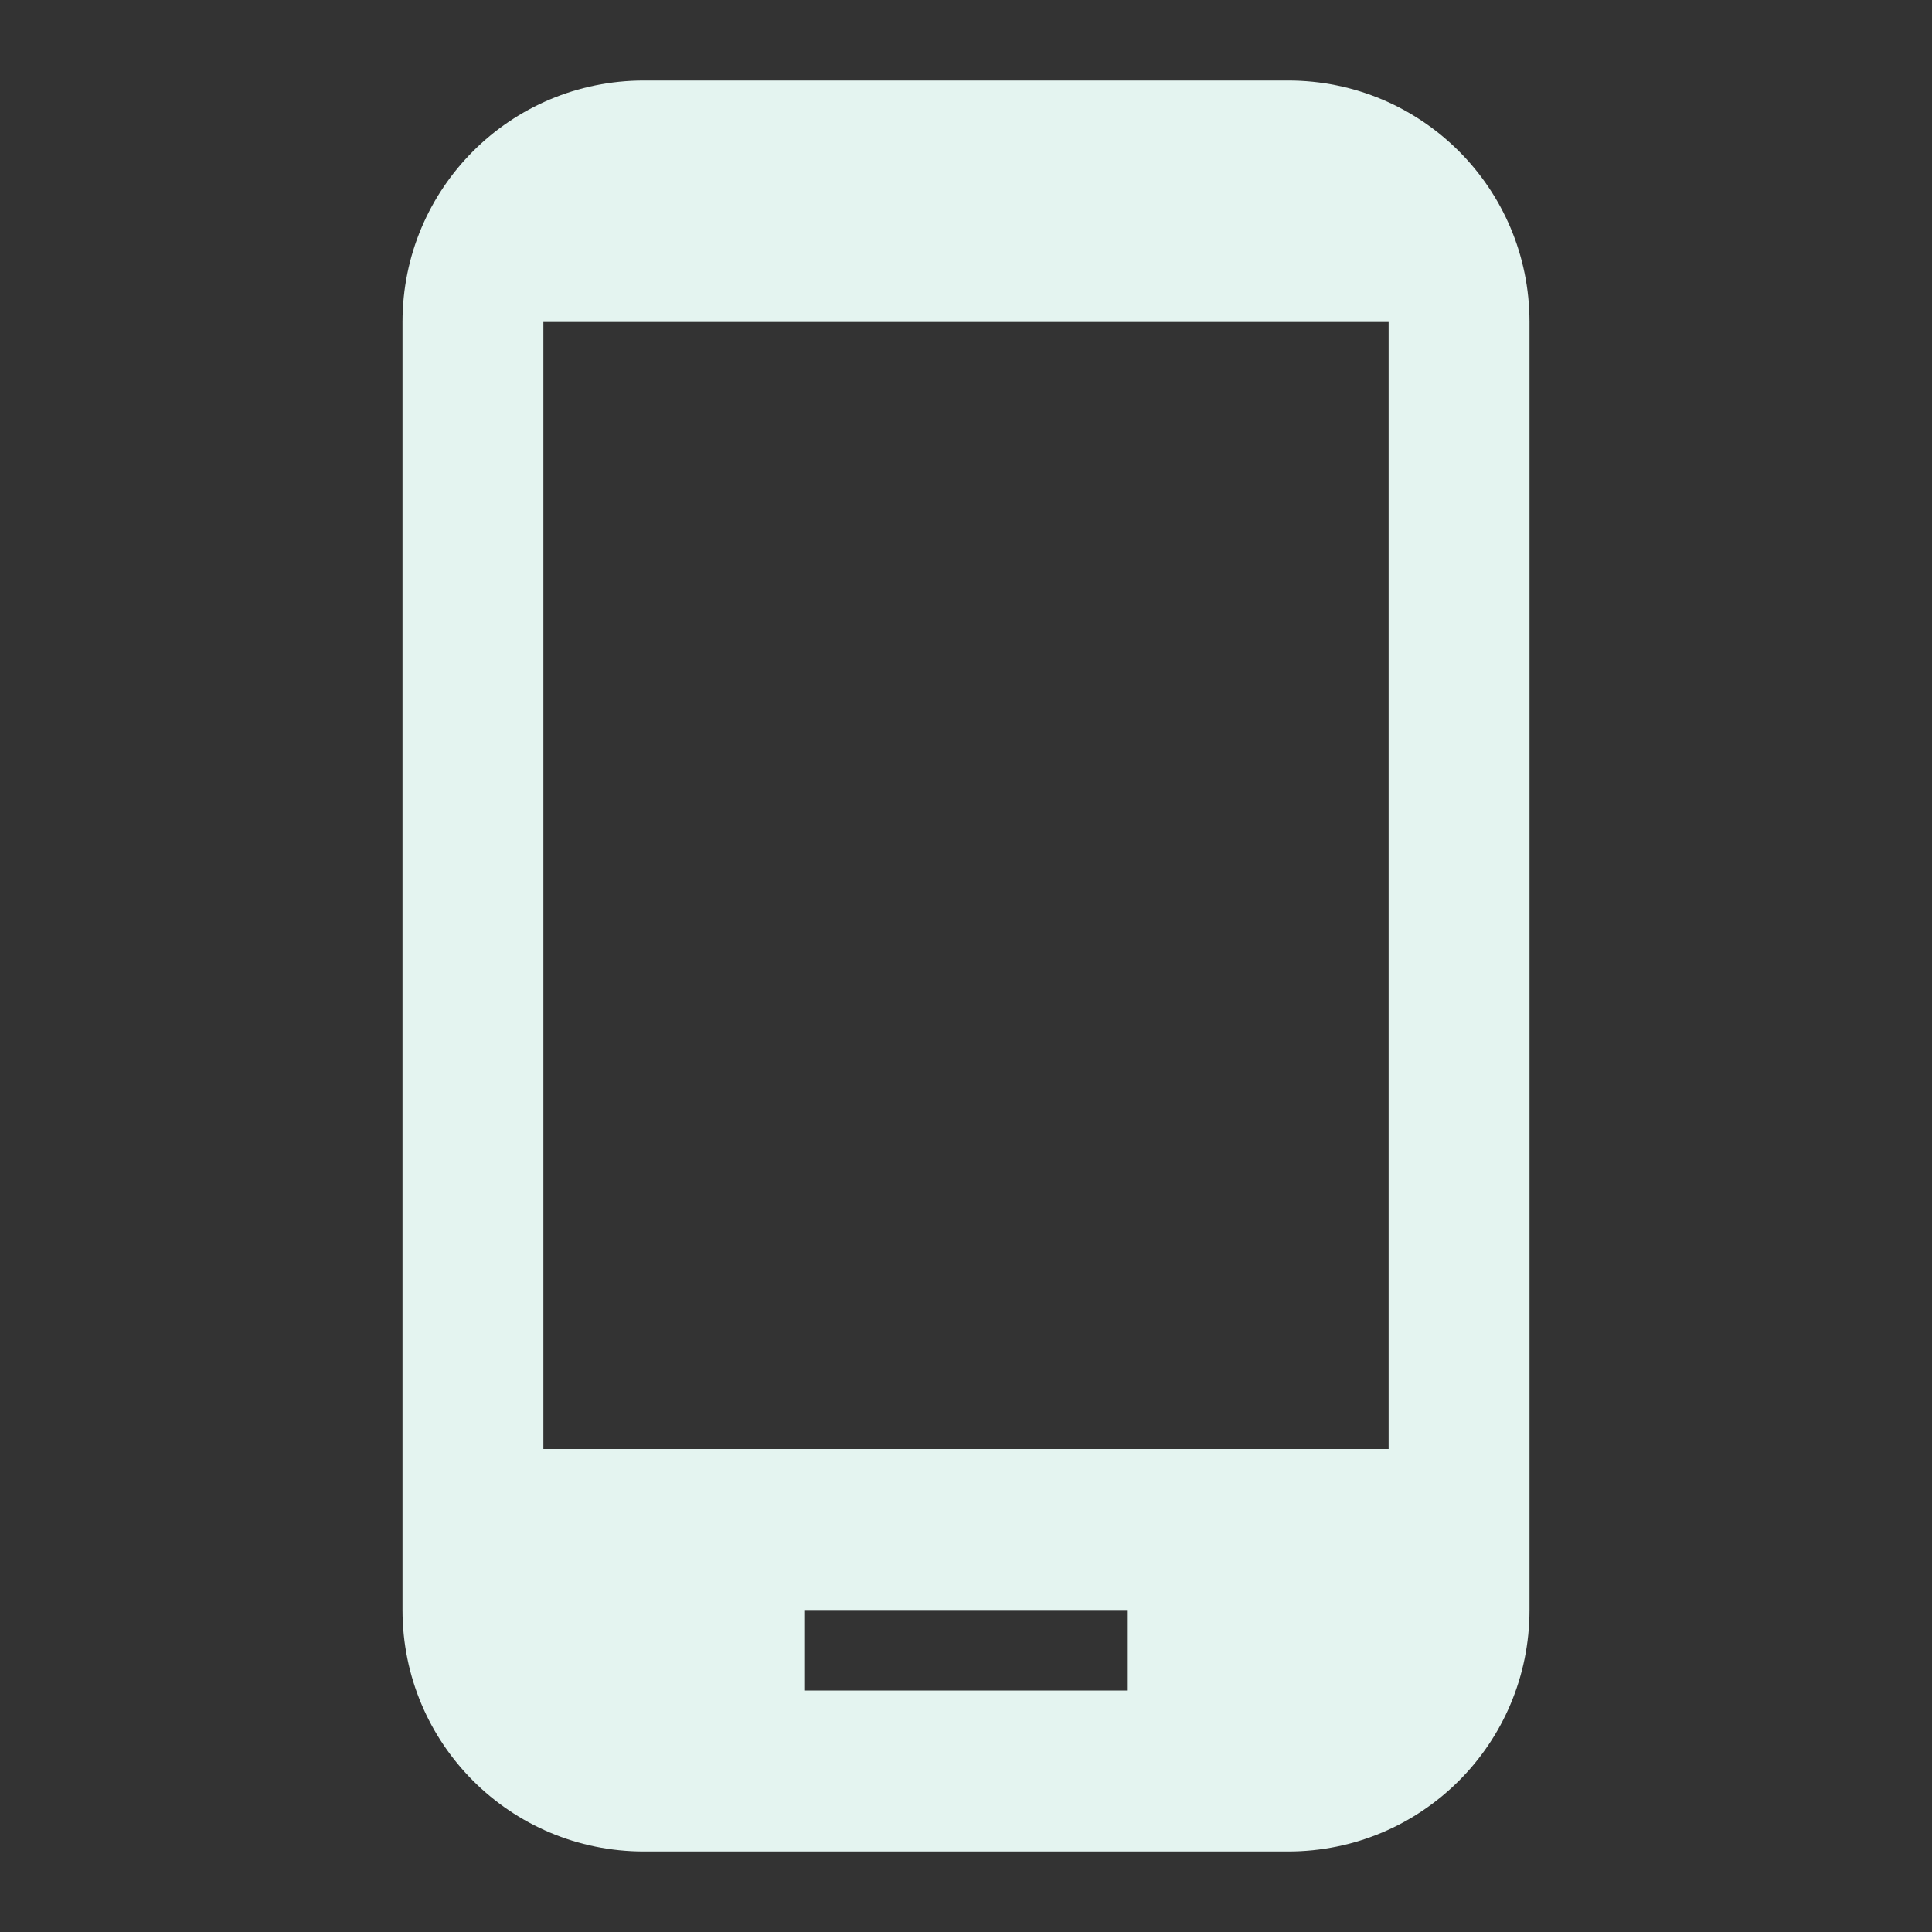 <svg width="36" height="36" viewBox="0 0 36 36" fill="none" xmlns="http://www.w3.org/2000/svg">
<rect x="0" y="0" width="36" height="36" fill="#333333" stroke="none"/>
<path d="M24 1.5H12C9.51 1.5 7.5 3.51 7.5 6V30C7.5 32.49 9.51 34.5 12 34.5H24C26.49 34.5 28.5 32.49 28.5 30V6C28.5 3.51 26.49 1.5 24 1.5ZM21 31.5H15V30H21V31.5ZM25.875 27H10.125V6H25.875V27Z" fill="#E4F4F0"/>
</svg>

